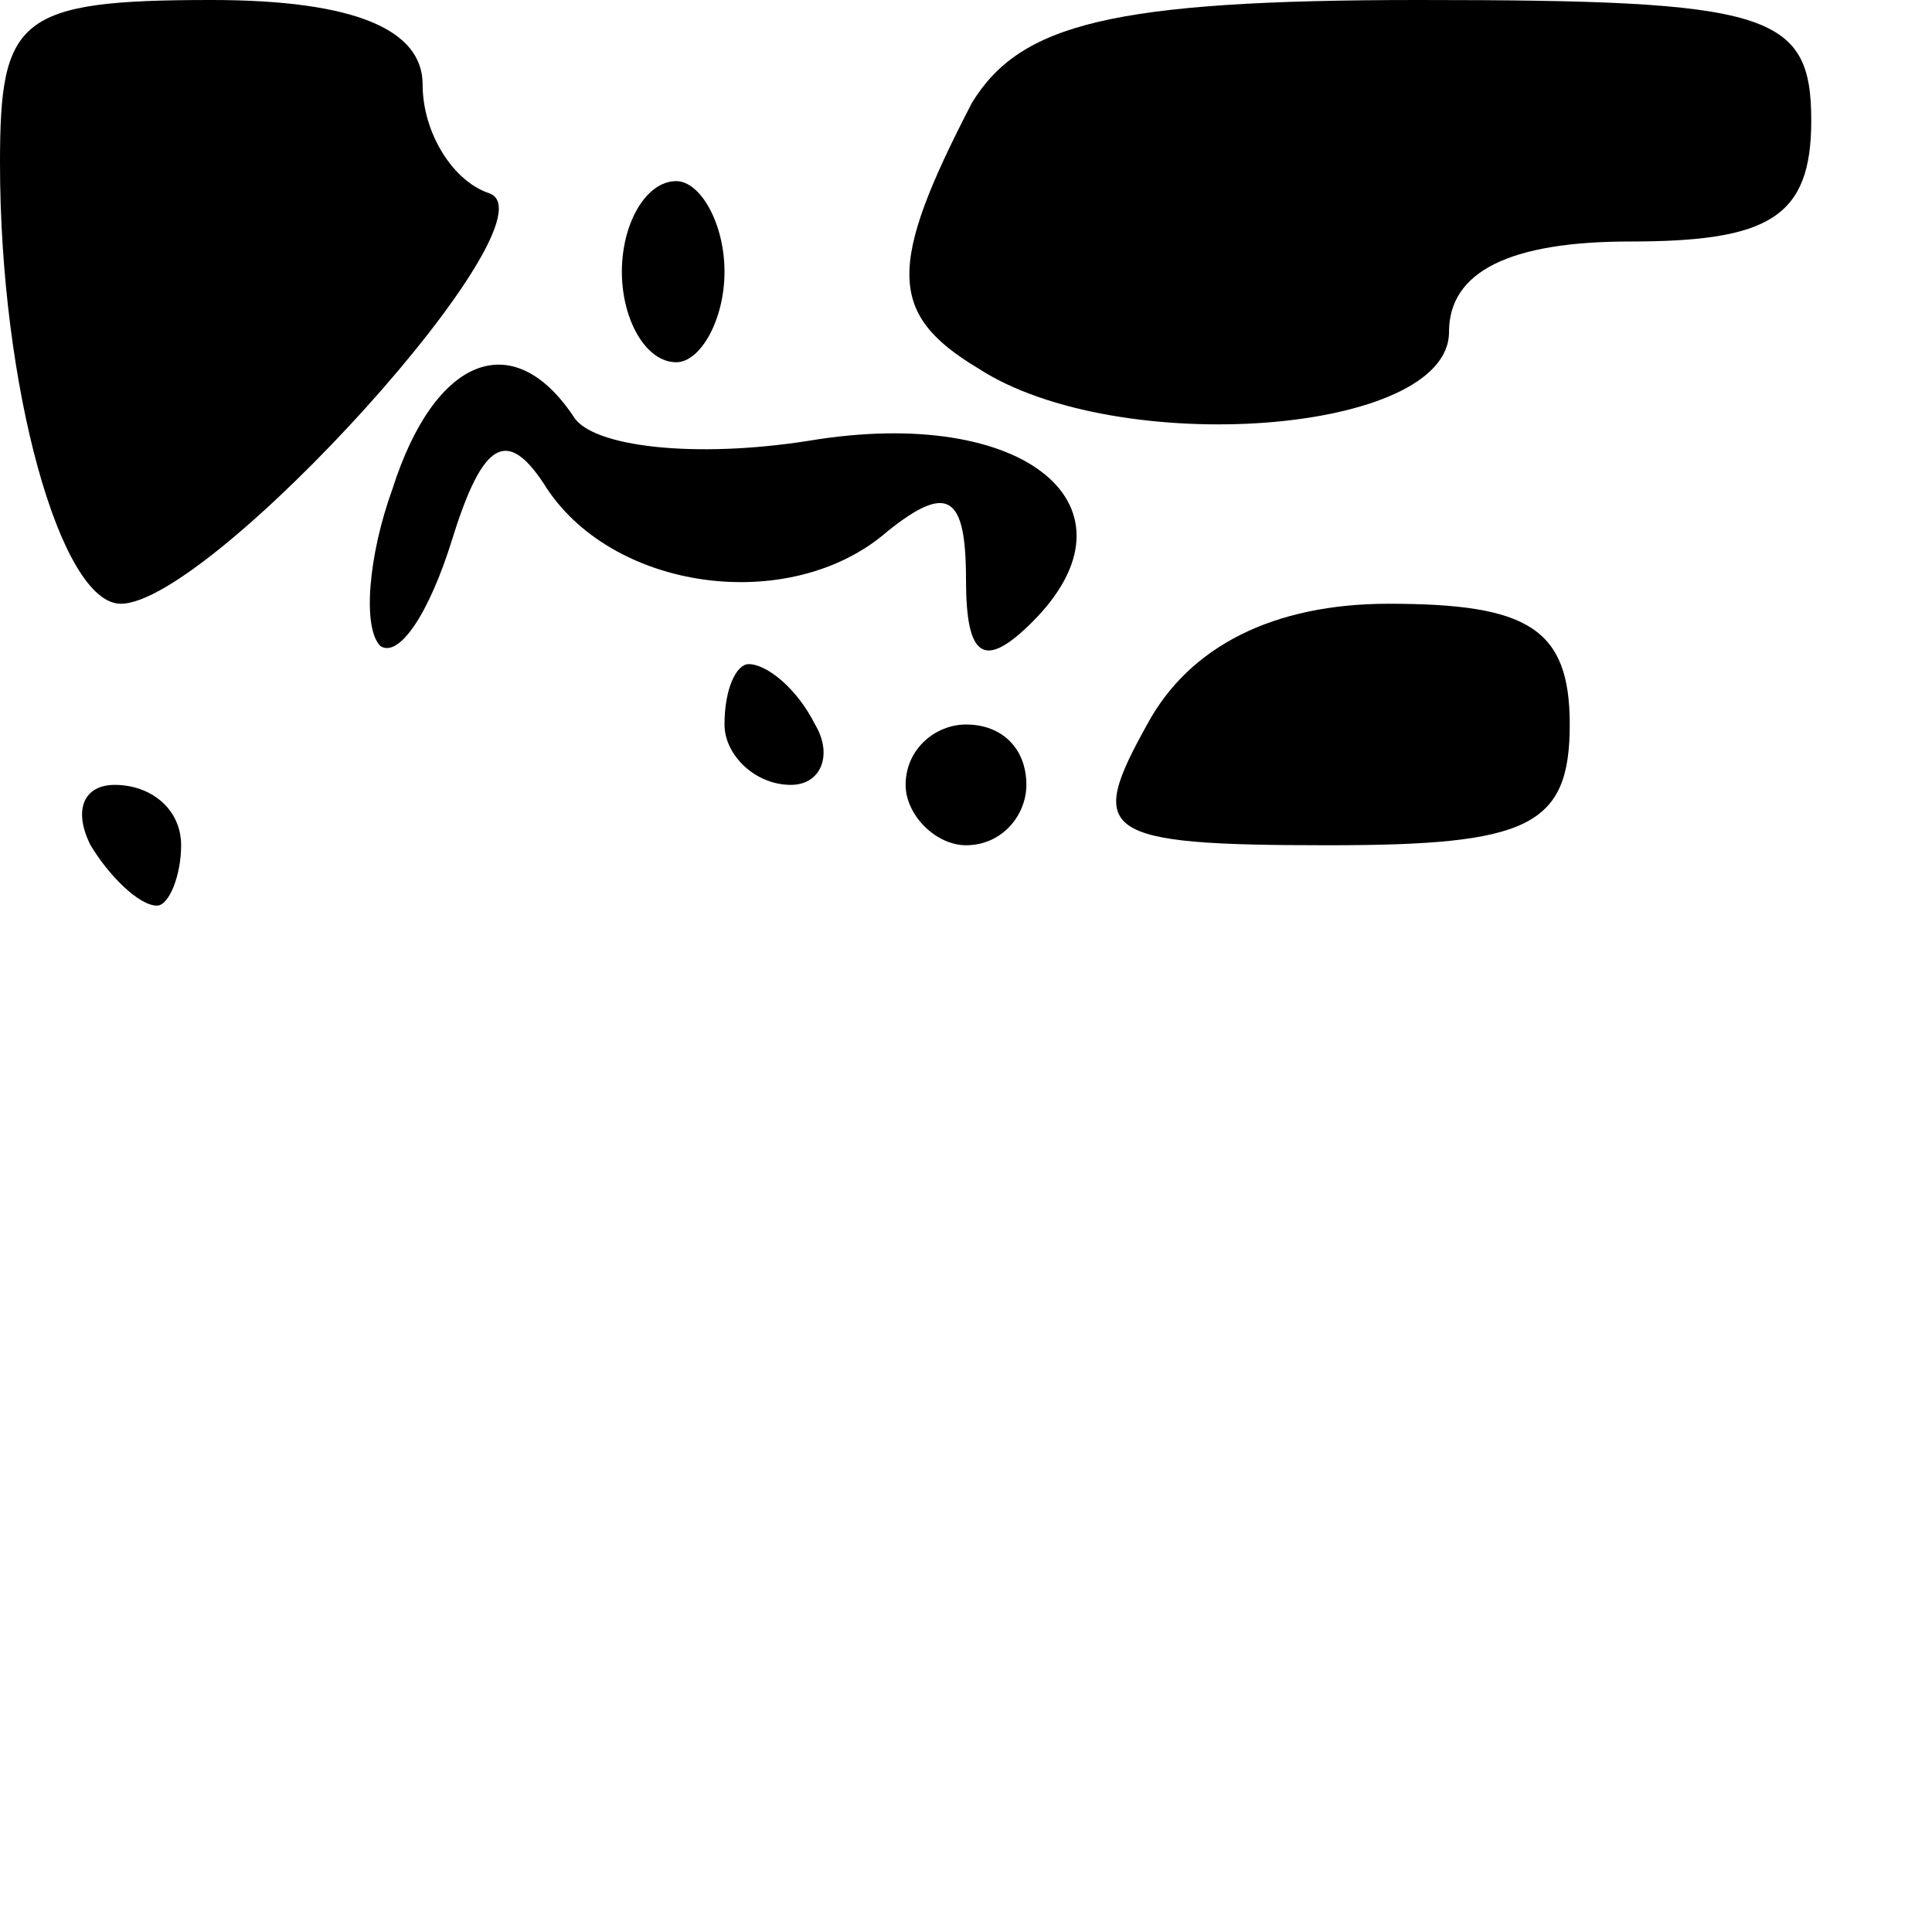 <?xml version="1.0" standalone="no"?>
<!DOCTYPE svg PUBLIC "-//W3C//DTD SVG 20010904//EN"
 "http://www.w3.org/TR/2001/REC-SVG-20010904/DTD/svg10.dtd">
<svg version="1.0" xmlns="http://www.w3.org/2000/svg"
 width="32pt" height="32pt" viewBox="0 0 32 32"
 preserveAspectRatio="xMidYMid meet">
<g transform="translate(0,32) scale(0.1,-0.1)"
fill="#000000" stroke="none">
<path fill="#000000" stroke="none" d="M0 293 c0 -37 10 -73 20 -73 15 0 73
64 61 68 -6 2 -11 10 -11 18 0 9 -11 14 -35 14 -32 0 -35 -3 -35 -27z"/>
<path fill="#000000" stroke="none" d="M161 303 c-14 -27 -14 -35 1 -44 23
-15 78 -11 78 6 0 10 10 15 30 15 23 0 30 4 30 20 0 18 -7 20 -65 20 -51 0
-66 -4 -74 -17z"/>
<path fill="#000000" stroke="none" d="M103 275 c0 -8 4 -15 9 -15 4 0 8 7 8
15 0 8 -4 15 -8 15 -5 0 -9 -7 -9 -15z"/>
<path fill="#000000" stroke="none" d="M65 239 c-4 -11 -5 -23 -2 -26 3 -2 8
5 12 18 5 16 9 18 15 9 11 -18 41 -22 57 -8 10 8 13 6 13 -8 0 -13 3 -15 11
-7 19 19 -1 36 -37 30 -19 -3 -36 -1 -39 4 -10 15 -23 10 -30 -12z"/>
<path fill="#000000" stroke="none" d="M190 200 c-10 -18 -8 -20 30 -20 33 0
40 3 40 20 0 16 -7 20 -30 20 -19 0 -33 -7 -40 -20z"/>
<path fill="#000000" stroke="none" d="M120 200 c0 -5 5 -10 11 -10 5 0 7 5 4
10 -3 6 -8 10 -11 10 -2 0 -4 -4 -4 -10z"/>
<path fill="#000000" stroke="none" d="M150 190 c0 -5 5 -10 10 -10 6 0 10 5
10 10 0 6 -4 10 -10 10 -5 0 -10 -4 -10 -10z"/>
<path fill="#000000" stroke="none" d="M15 180 c3 -5 8 -10 11 -10 2 0 4 5 4
10 0 6 -5 10 -11 10 -5 0 -7 -4 -4 -10z"/>
</g>
</svg>

